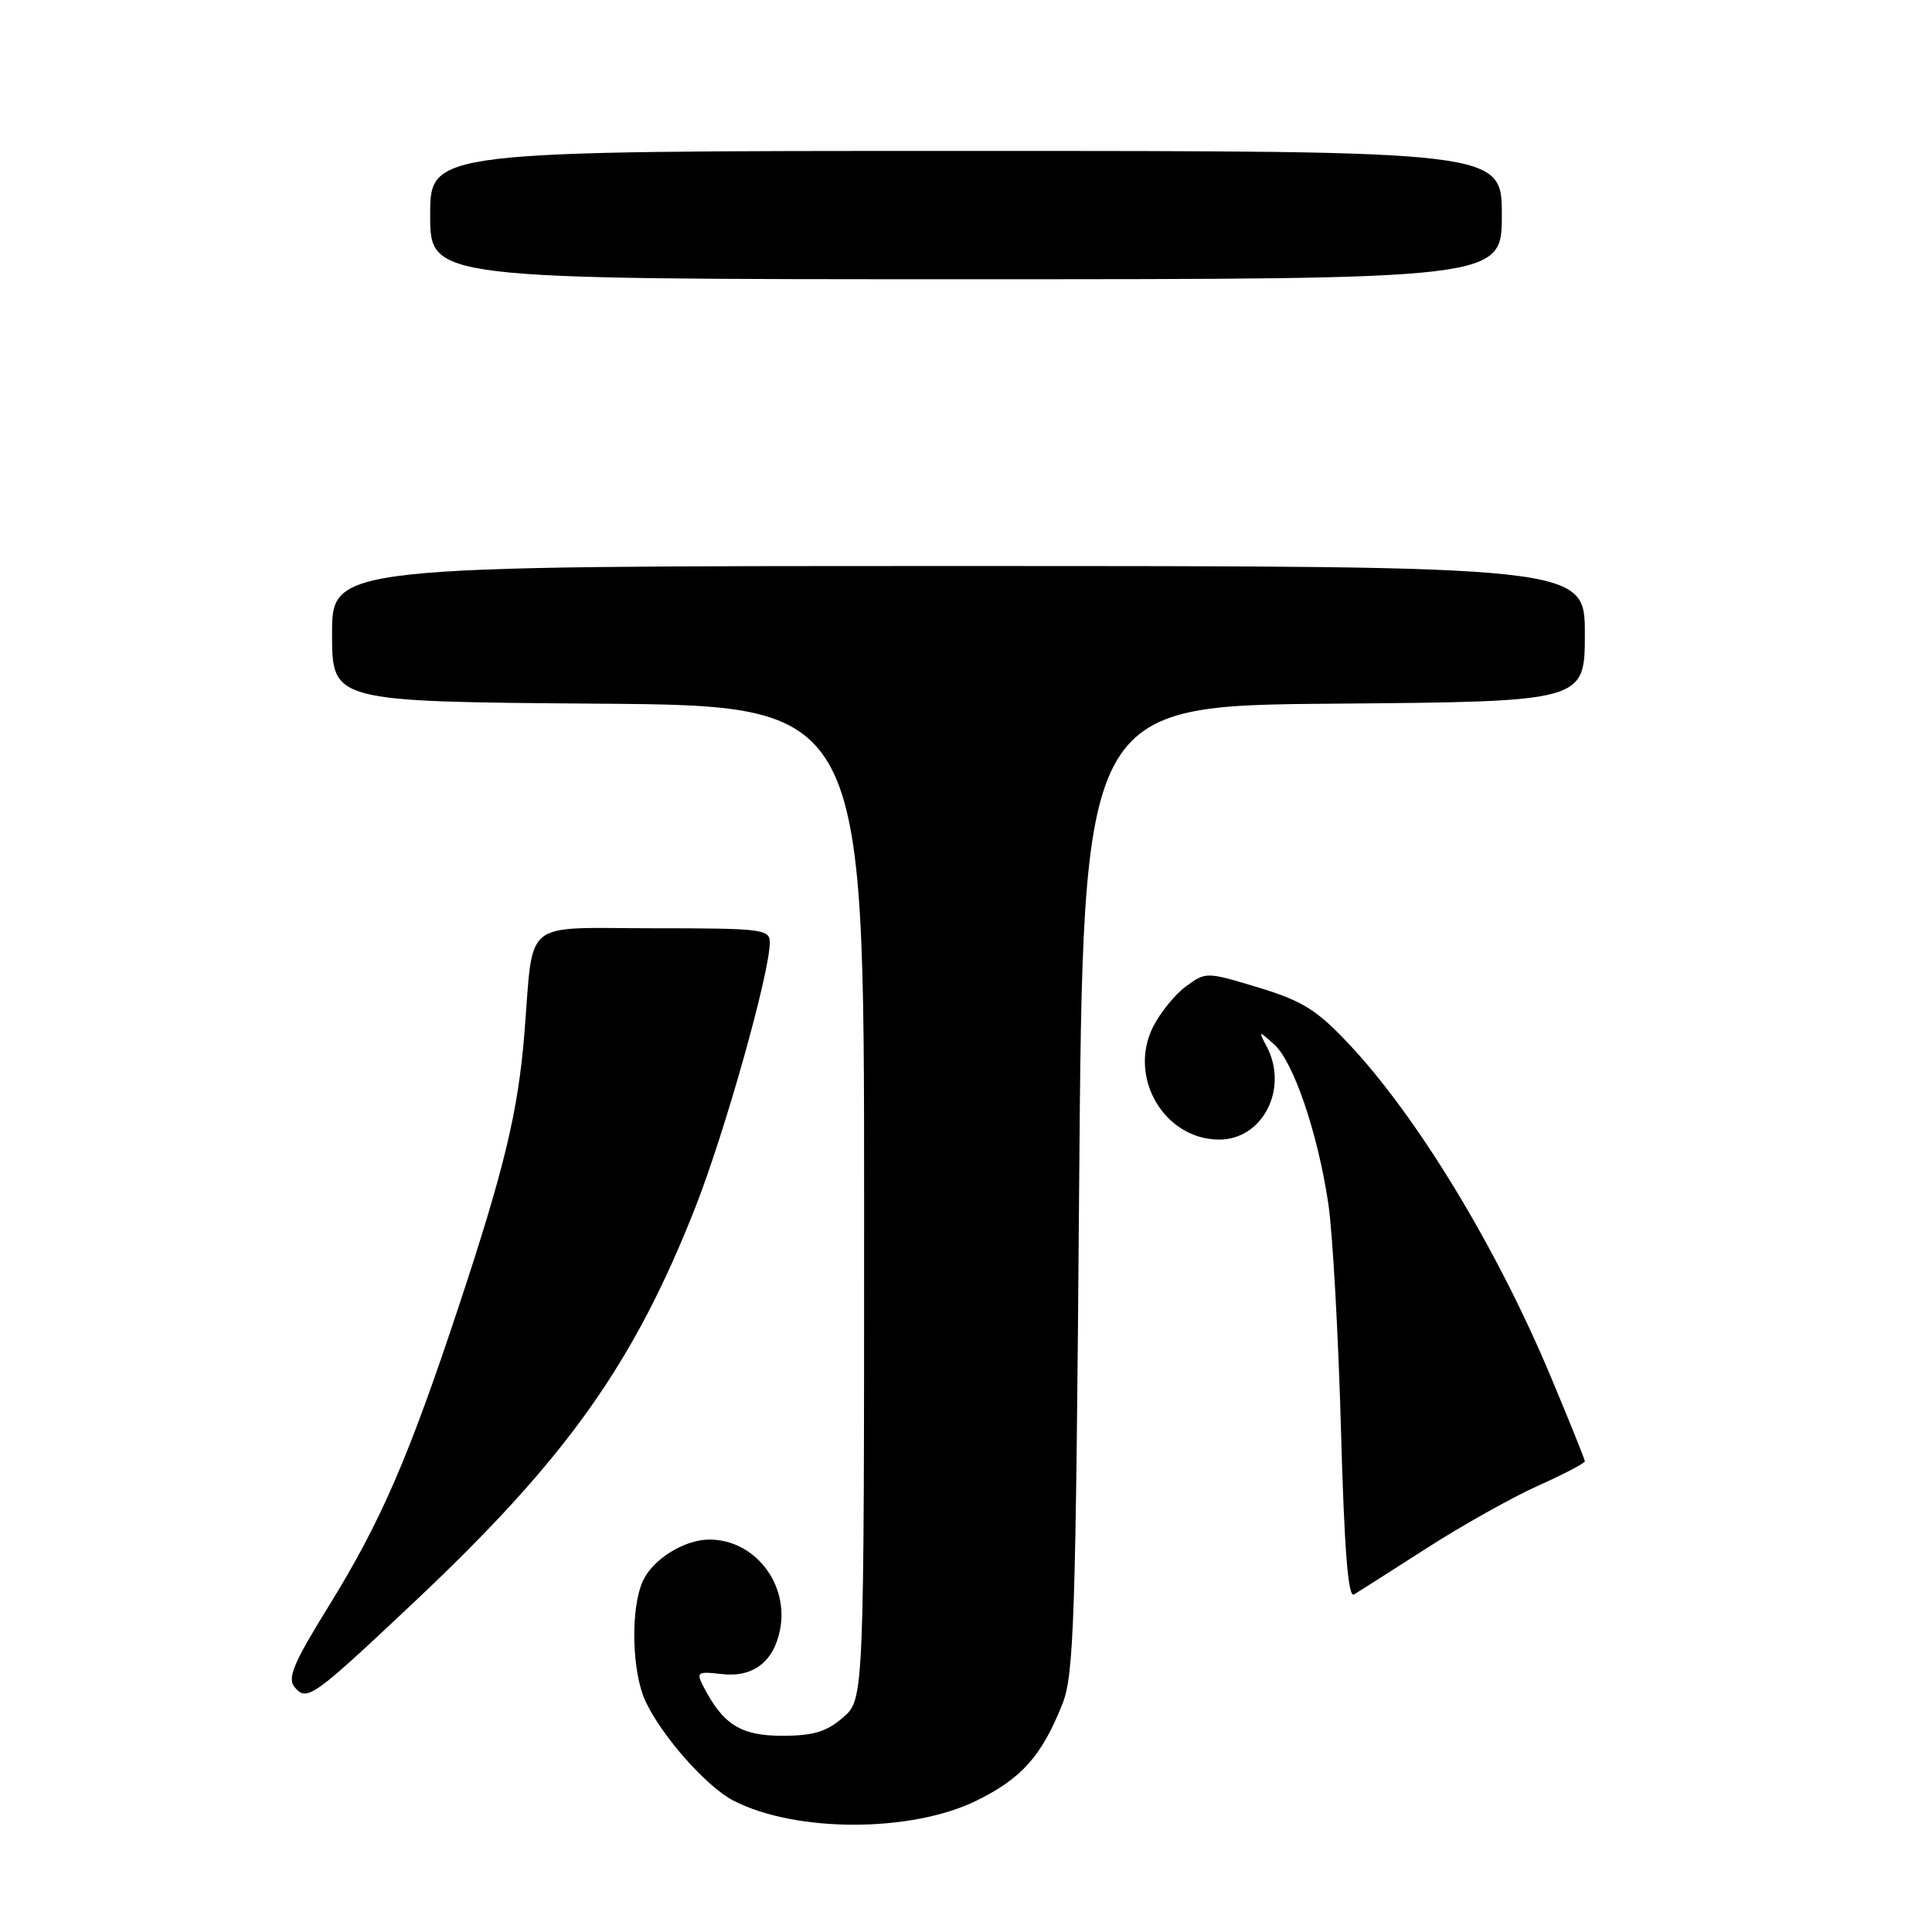 <?xml version="1.0" encoding="UTF-8" standalone="no"?>
<!DOCTYPE svg PUBLIC "-//W3C//DTD SVG 1.1//EN" "http://www.w3.org/Graphics/SVG/1.1/DTD/svg11.dtd" >
<svg xmlns="http://www.w3.org/2000/svg" xmlns:xlink="http://www.w3.org/1999/xlink" version="1.1" viewBox="0 0 256 256">
 <g >
 <path fill="currentColor"
d=" M 129.36 238.61 C 135.35 235.68 138.03 232.68 140.76 225.82 C 142.31 221.94 142.54 214.98 142.99 157.50 C 143.50 93.50 143.50 93.50 176.75 93.24 C 210.00 92.97 210.00 92.97 210.00 83.99 C 210.00 75.00 210.00 75.00 127.00 75.00 C 44.00 75.00 44.00 75.00 44.00 83.99 C 44.00 92.97 44.00 92.97 79.25 93.24 C 114.50 93.50 114.50 93.50 114.50 159.34 C 114.50 225.17 114.50 225.17 111.69 227.59 C 109.50 229.48 107.75 230.00 103.62 230.00 C 98.16 230.00 95.80 228.51 93.20 223.46 C 92.23 221.57 92.41 221.45 95.62 221.82 C 99.75 222.31 102.50 220.23 103.35 216.00 C 104.58 209.87 100.00 204.00 94.00 204.00 C 90.69 204.00 86.50 206.61 85.19 209.47 C 83.51 213.16 83.71 221.58 85.56 225.49 C 87.76 230.13 93.65 236.77 97.18 238.59 C 105.40 242.84 120.69 242.85 129.36 238.61 Z  M 55.02 212.15 C 75.05 193.27 83.96 180.74 92.13 160.00 C 96.07 149.97 102.00 128.90 102.00 124.89 C 102.00 123.12 101.04 123.00 86.55 123.00 C 68.93 123.00 70.74 121.51 69.48 137.00 C 68.65 147.28 66.82 154.88 60.82 173.00 C 54.13 193.19 50.46 201.66 43.52 212.88 C 38.91 220.33 38.05 222.36 39.02 223.53 C 40.67 225.51 41.36 225.02 55.02 212.15 Z  M 189.00 205.17 C 193.68 202.16 200.31 198.44 203.75 196.89 C 207.19 195.35 210.00 193.88 210.00 193.63 C 210.00 193.39 207.97 188.35 205.49 182.43 C 198.30 165.25 187.75 147.89 178.64 138.23 C 174.46 133.80 172.56 132.62 166.74 130.85 C 159.87 128.77 159.79 128.76 157.16 130.69 C 155.70 131.76 153.72 134.19 152.77 136.10 C 149.44 142.78 154.29 151.00 161.56 151.00 C 167.32 151.00 170.77 144.24 167.85 138.68 C 166.72 136.53 166.74 136.52 168.81 138.37 C 171.39 140.65 174.61 150.12 176.01 159.50 C 176.58 163.35 177.33 176.72 177.68 189.21 C 178.12 205.28 178.63 211.74 179.40 211.28 C 180.01 210.92 184.32 208.17 189.00 205.17 Z  M 199.00 28.50 C 199.00 20.00 199.00 20.00 128.00 20.00 C 57.00 20.00 57.00 20.00 57.00 28.50 C 57.00 37.00 57.00 37.00 128.00 37.00 C 199.00 37.00 199.00 37.00 199.00 28.50 Z "/>
</g>
</svg>